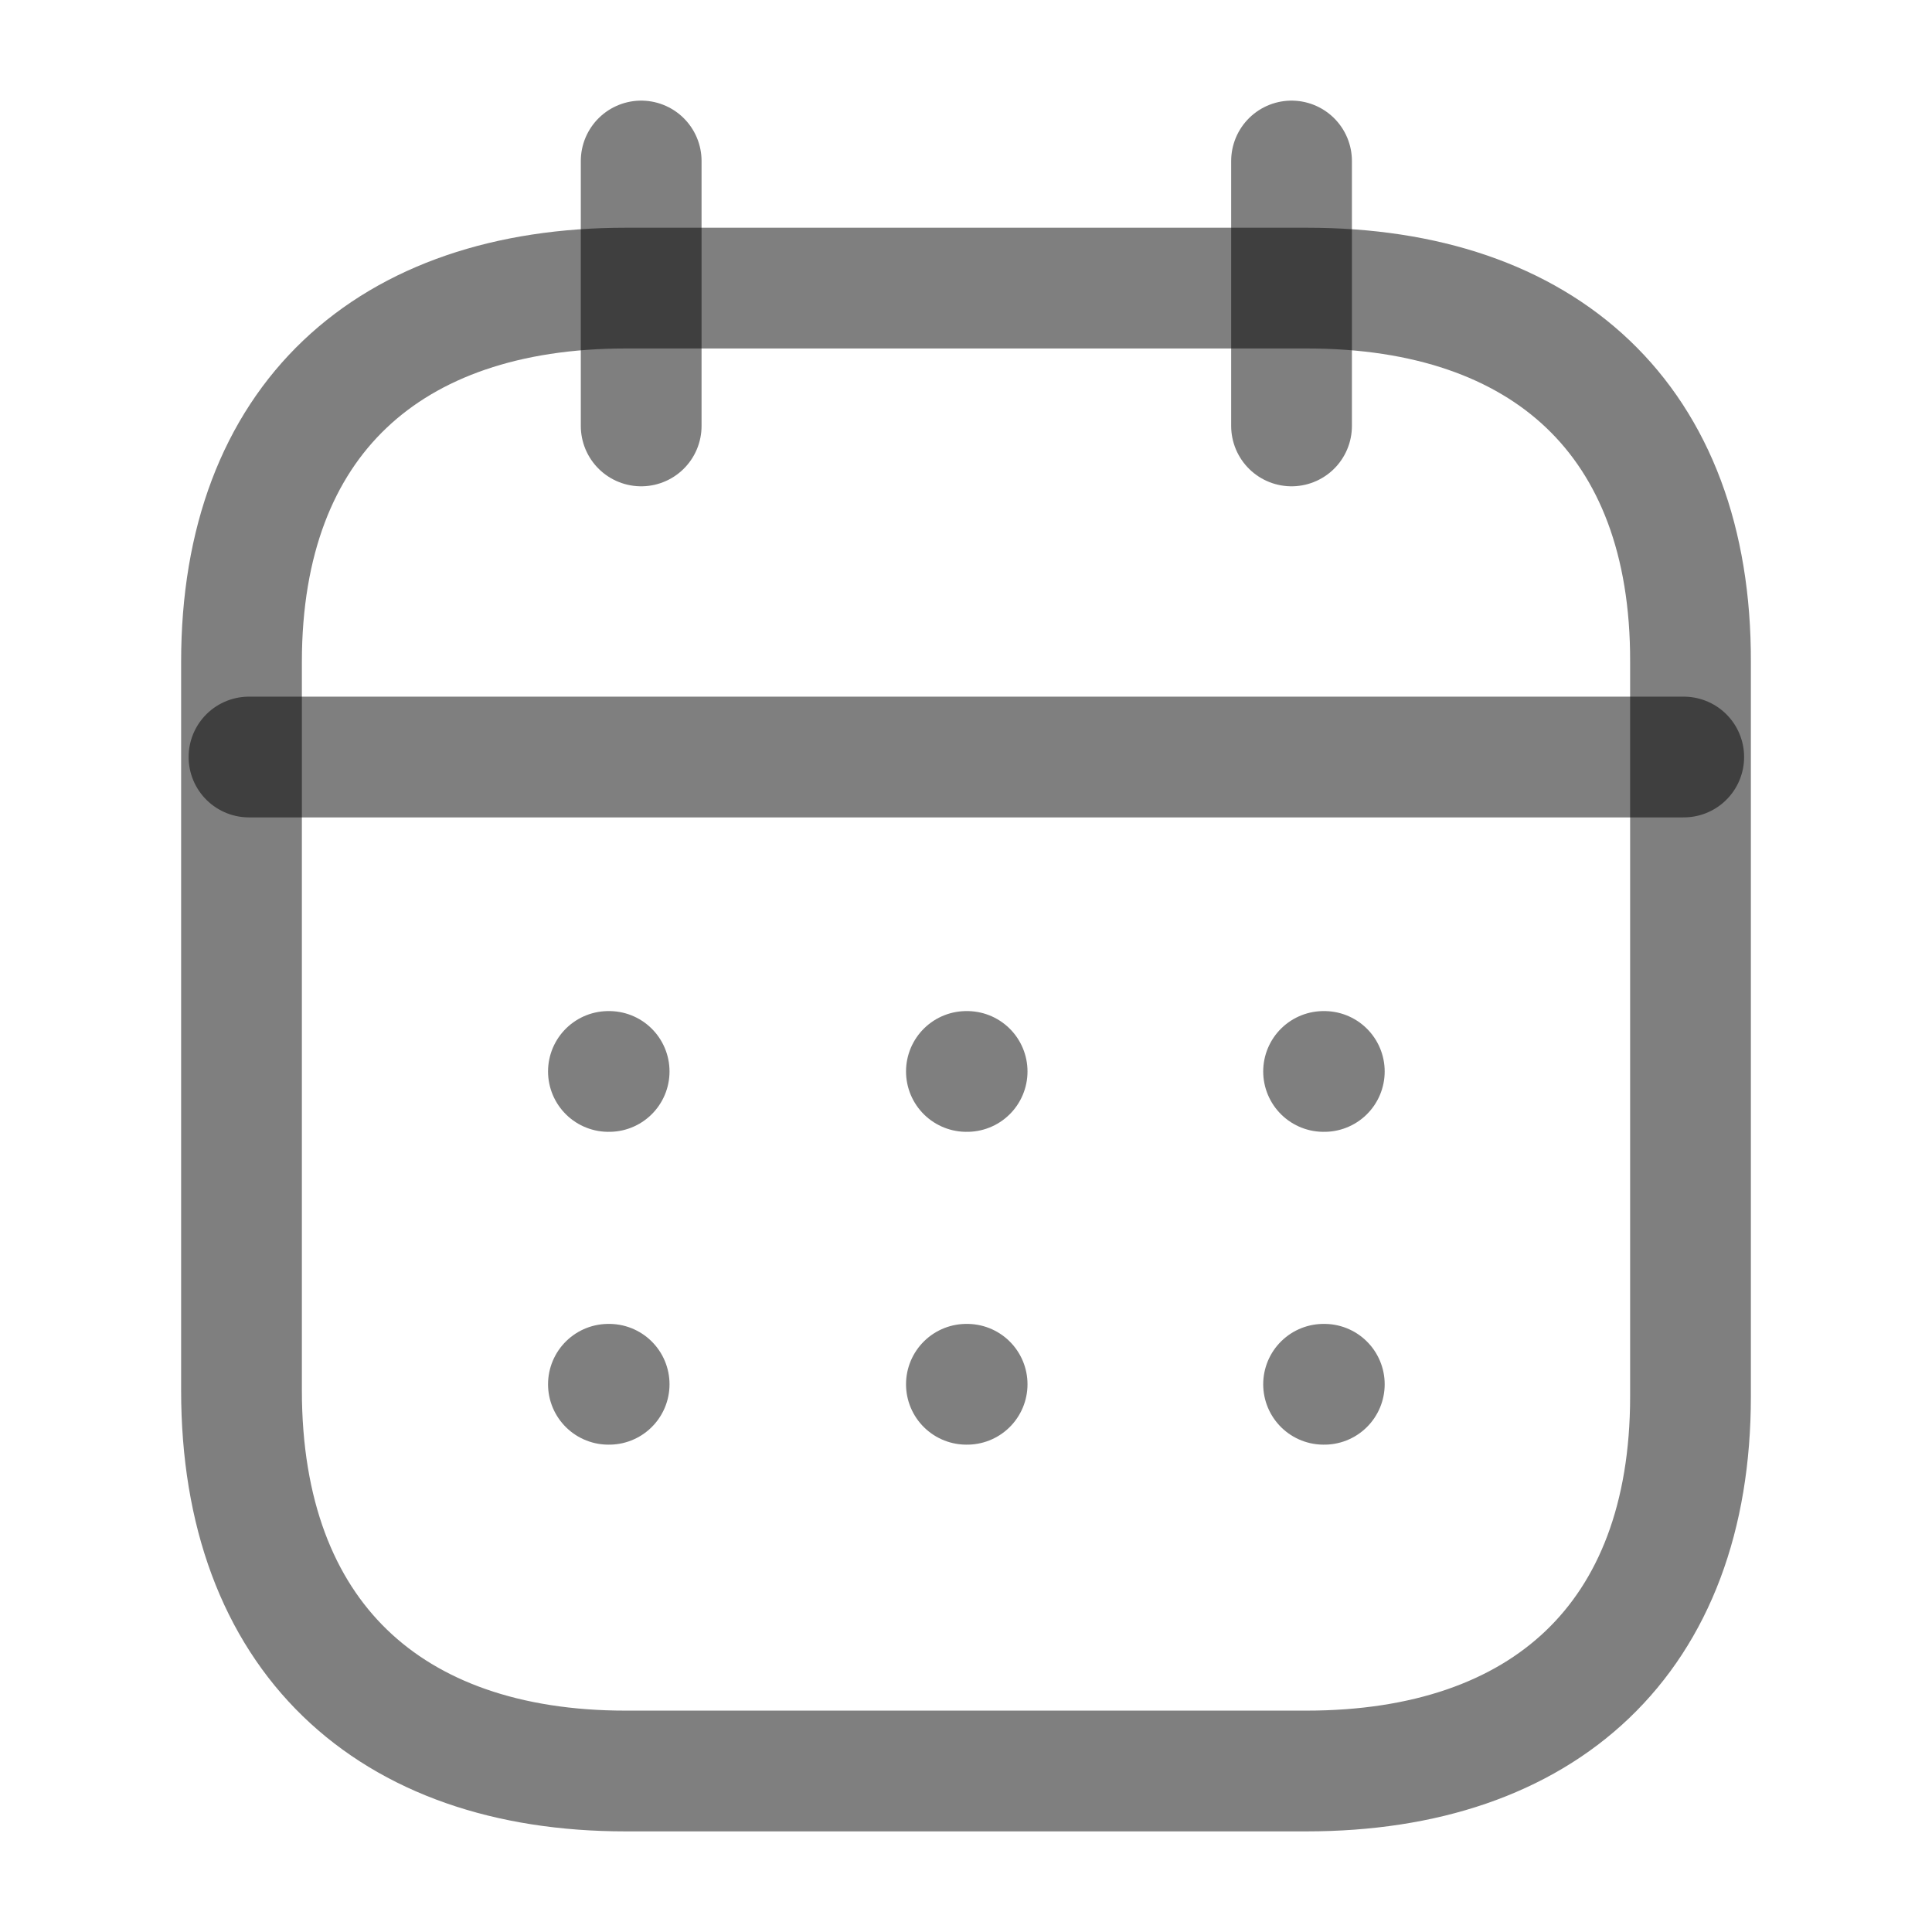 <svg width="24" height="24" viewBox="0 0 24 24" fill="none" xmlns="http://www.w3.org/2000/svg">
<path d="M3.093 9.404H20.916" stroke="black" stroke-opacity="0.5" stroke-width="1.5" stroke-linecap="round" stroke-linejoin="round"/>
<path d="M16.442 13.31H16.451" stroke="black" stroke-opacity="0.5" stroke-width="1.5" stroke-linecap="round" stroke-linejoin="round"/>
<path d="M12.005 13.31H12.014" stroke="black" stroke-opacity="0.5" stroke-width="1.5" stroke-linecap="round" stroke-linejoin="round"/>
<path d="M7.558 13.31H7.567" stroke="black" stroke-opacity="0.5" stroke-width="1.5" stroke-linecap="round" stroke-linejoin="round"/>
<path d="M16.442 17.196H16.451" stroke="black" stroke-opacity="0.5" stroke-width="1.5" stroke-linecap="round" stroke-linejoin="round"/>
<path d="M12.005 17.196H12.014" stroke="black" stroke-opacity="0.5" stroke-width="1.5" stroke-linecap="round" stroke-linejoin="round"/>
<path d="M7.558 17.196H7.567" stroke="black" stroke-opacity="0.5" stroke-width="1.5" stroke-linecap="round" stroke-linejoin="round"/>
<path d="M16.044 2V5.291" stroke="black" stroke-opacity="0.5" stroke-width="1.5" stroke-linecap="round" stroke-linejoin="round"/>
<path d="M7.965 2V5.291" stroke="black" stroke-opacity="0.5" stroke-width="1.5" stroke-linecap="round" stroke-linejoin="round"/>
<path fill-rule="evenodd" clip-rule="evenodd" d="M16.238 3.579H7.771C4.834 3.579 3 5.215 3 8.222V17.272C3 20.326 4.834 22 7.771 22H16.229C19.175 22 21 20.355 21 17.347V8.222C21.009 5.215 19.184 3.579 16.238 3.579Z" stroke="black" stroke-opacity="0.5" stroke-width="1.5" stroke-linecap="round" stroke-linejoin="round"/>
</svg>